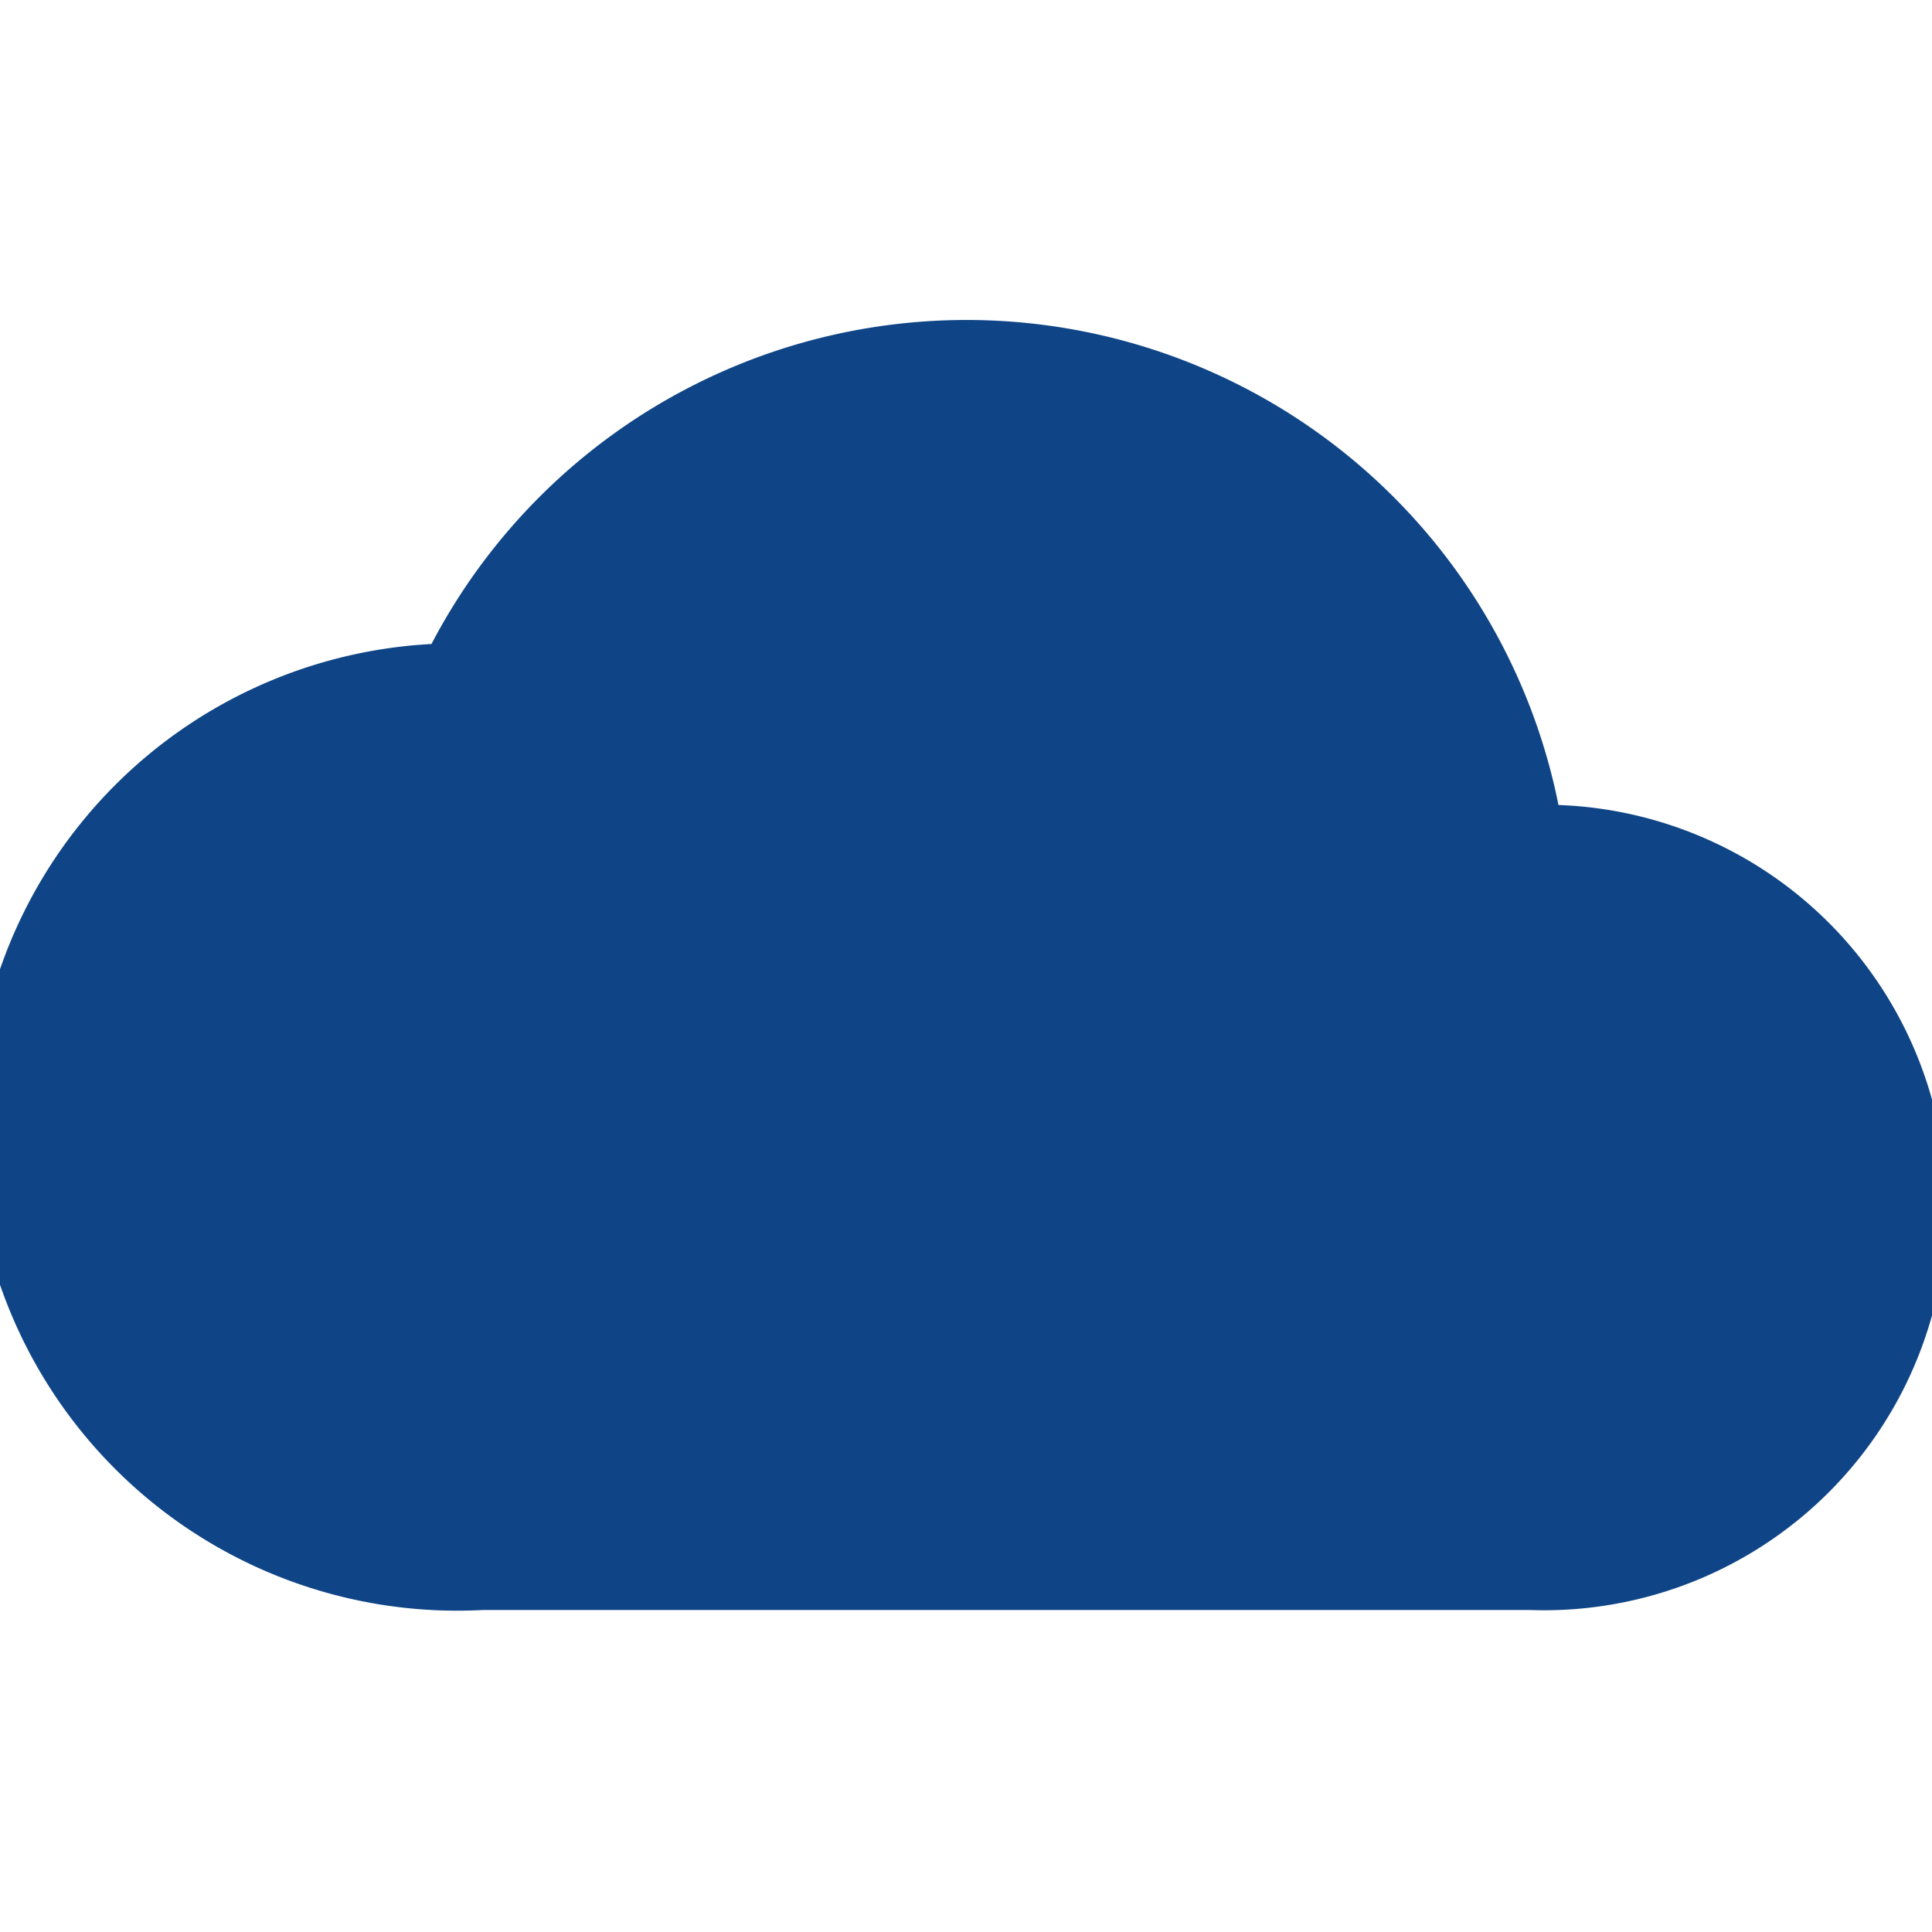 <svg id="Calque_1" data-name="Calque 1" xmlns="http://www.w3.org/2000/svg" viewBox="0 0 24 24"><defs><style>.cls-1{fill:#0f4586;}</style></defs><path class="cls-1" d="M19.36,10a7.5,7.5,0,0,0-14-2A6,6,0,0,0,6,20H19a5,5,0,0,0,.36-10Z"/></svg>